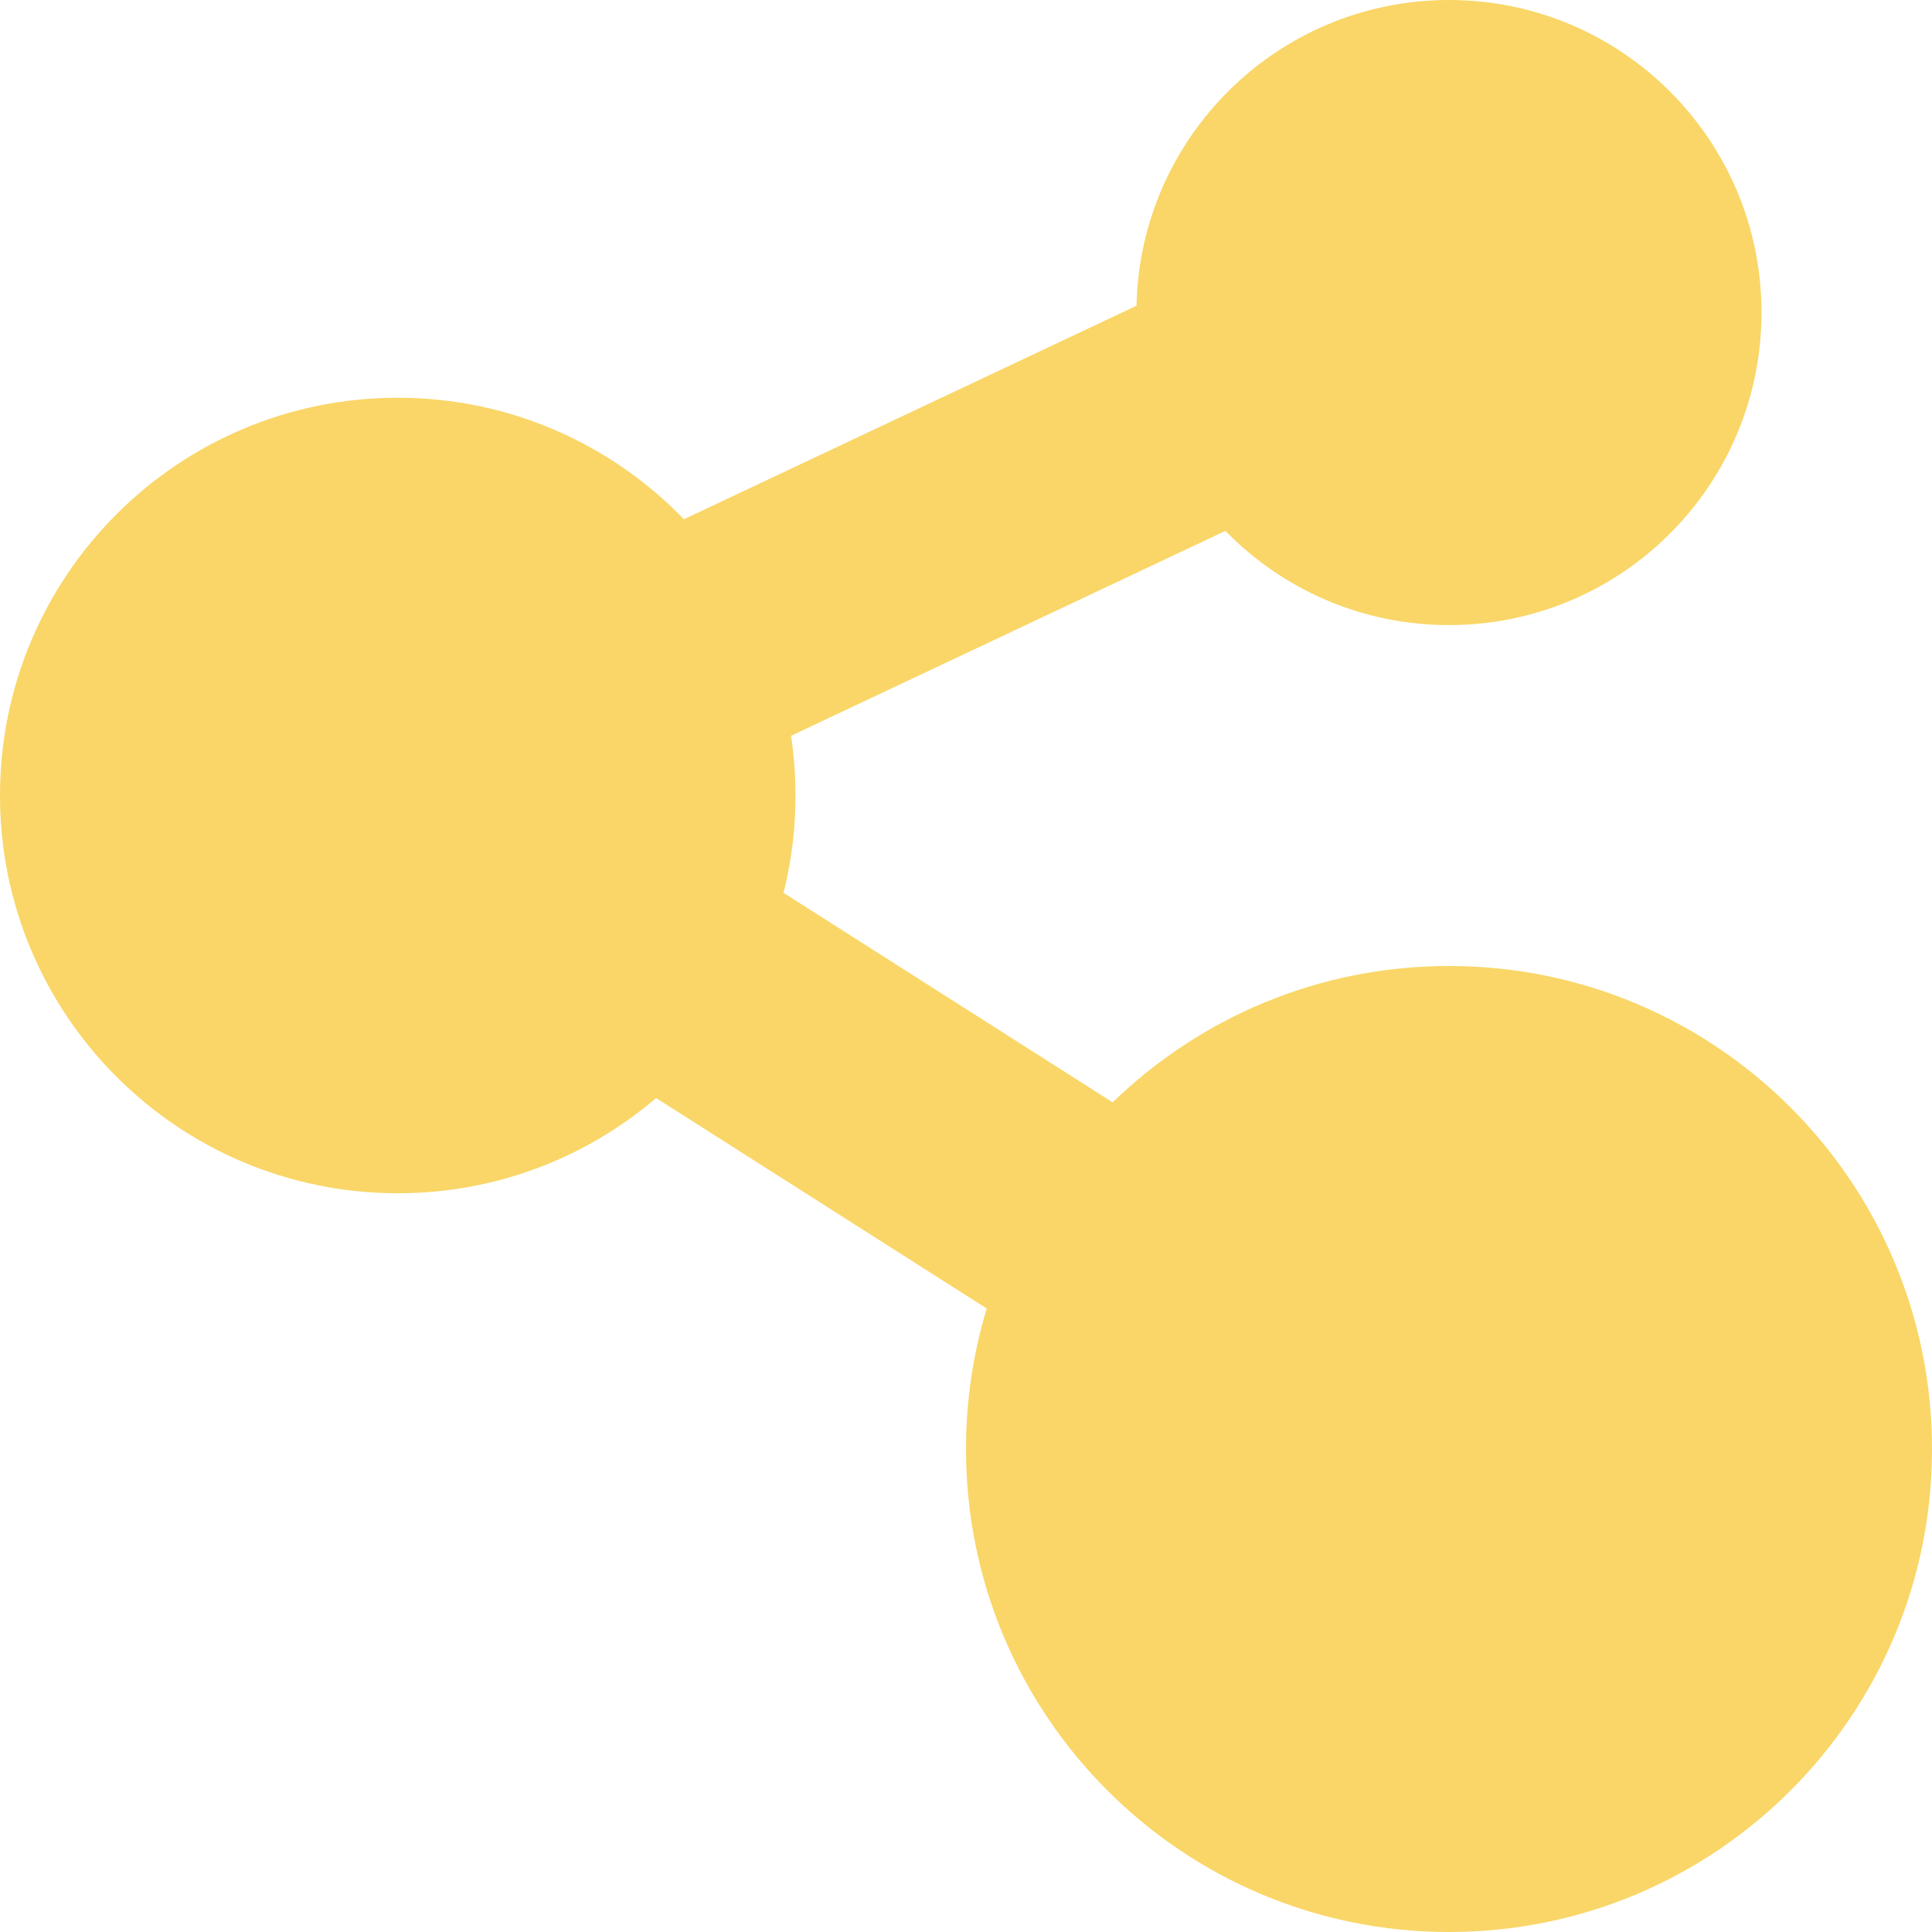 <svg width="24" height="24" viewBox="0 0 24 24" fill="none" xmlns="http://www.w3.org/2000/svg">
<path fill-rule="evenodd" clip-rule="evenodd" d="M21.882 3.882C21.882 6.027 20.144 7.765 18 7.765C16.911 7.765 15.927 7.317 15.222 6.595L9.827 9.14C9.863 9.382 9.882 9.63 9.882 9.882C9.882 10.299 9.831 10.704 9.733 11.091L13.822 13.694C14.902 12.646 16.376 12 18 12C21.314 12 24 14.686 24 18C24 21.314 21.314 24 18 24C14.686 24 12 21.314 12 18C12 17.393 12.09 16.807 12.258 16.255L8.15 13.64C7.287 14.378 6.166 14.823 4.941 14.823C2.212 14.823 0 12.611 0 9.882C0 7.153 2.212 4.941 4.941 4.941C6.337 4.941 7.597 5.52 8.496 6.45L14.118 3.798C14.163 1.693 15.884 0 18 0C20.144 0 21.882 1.738 21.882 3.882Z" fill="#F9D667"/>
</svg>
